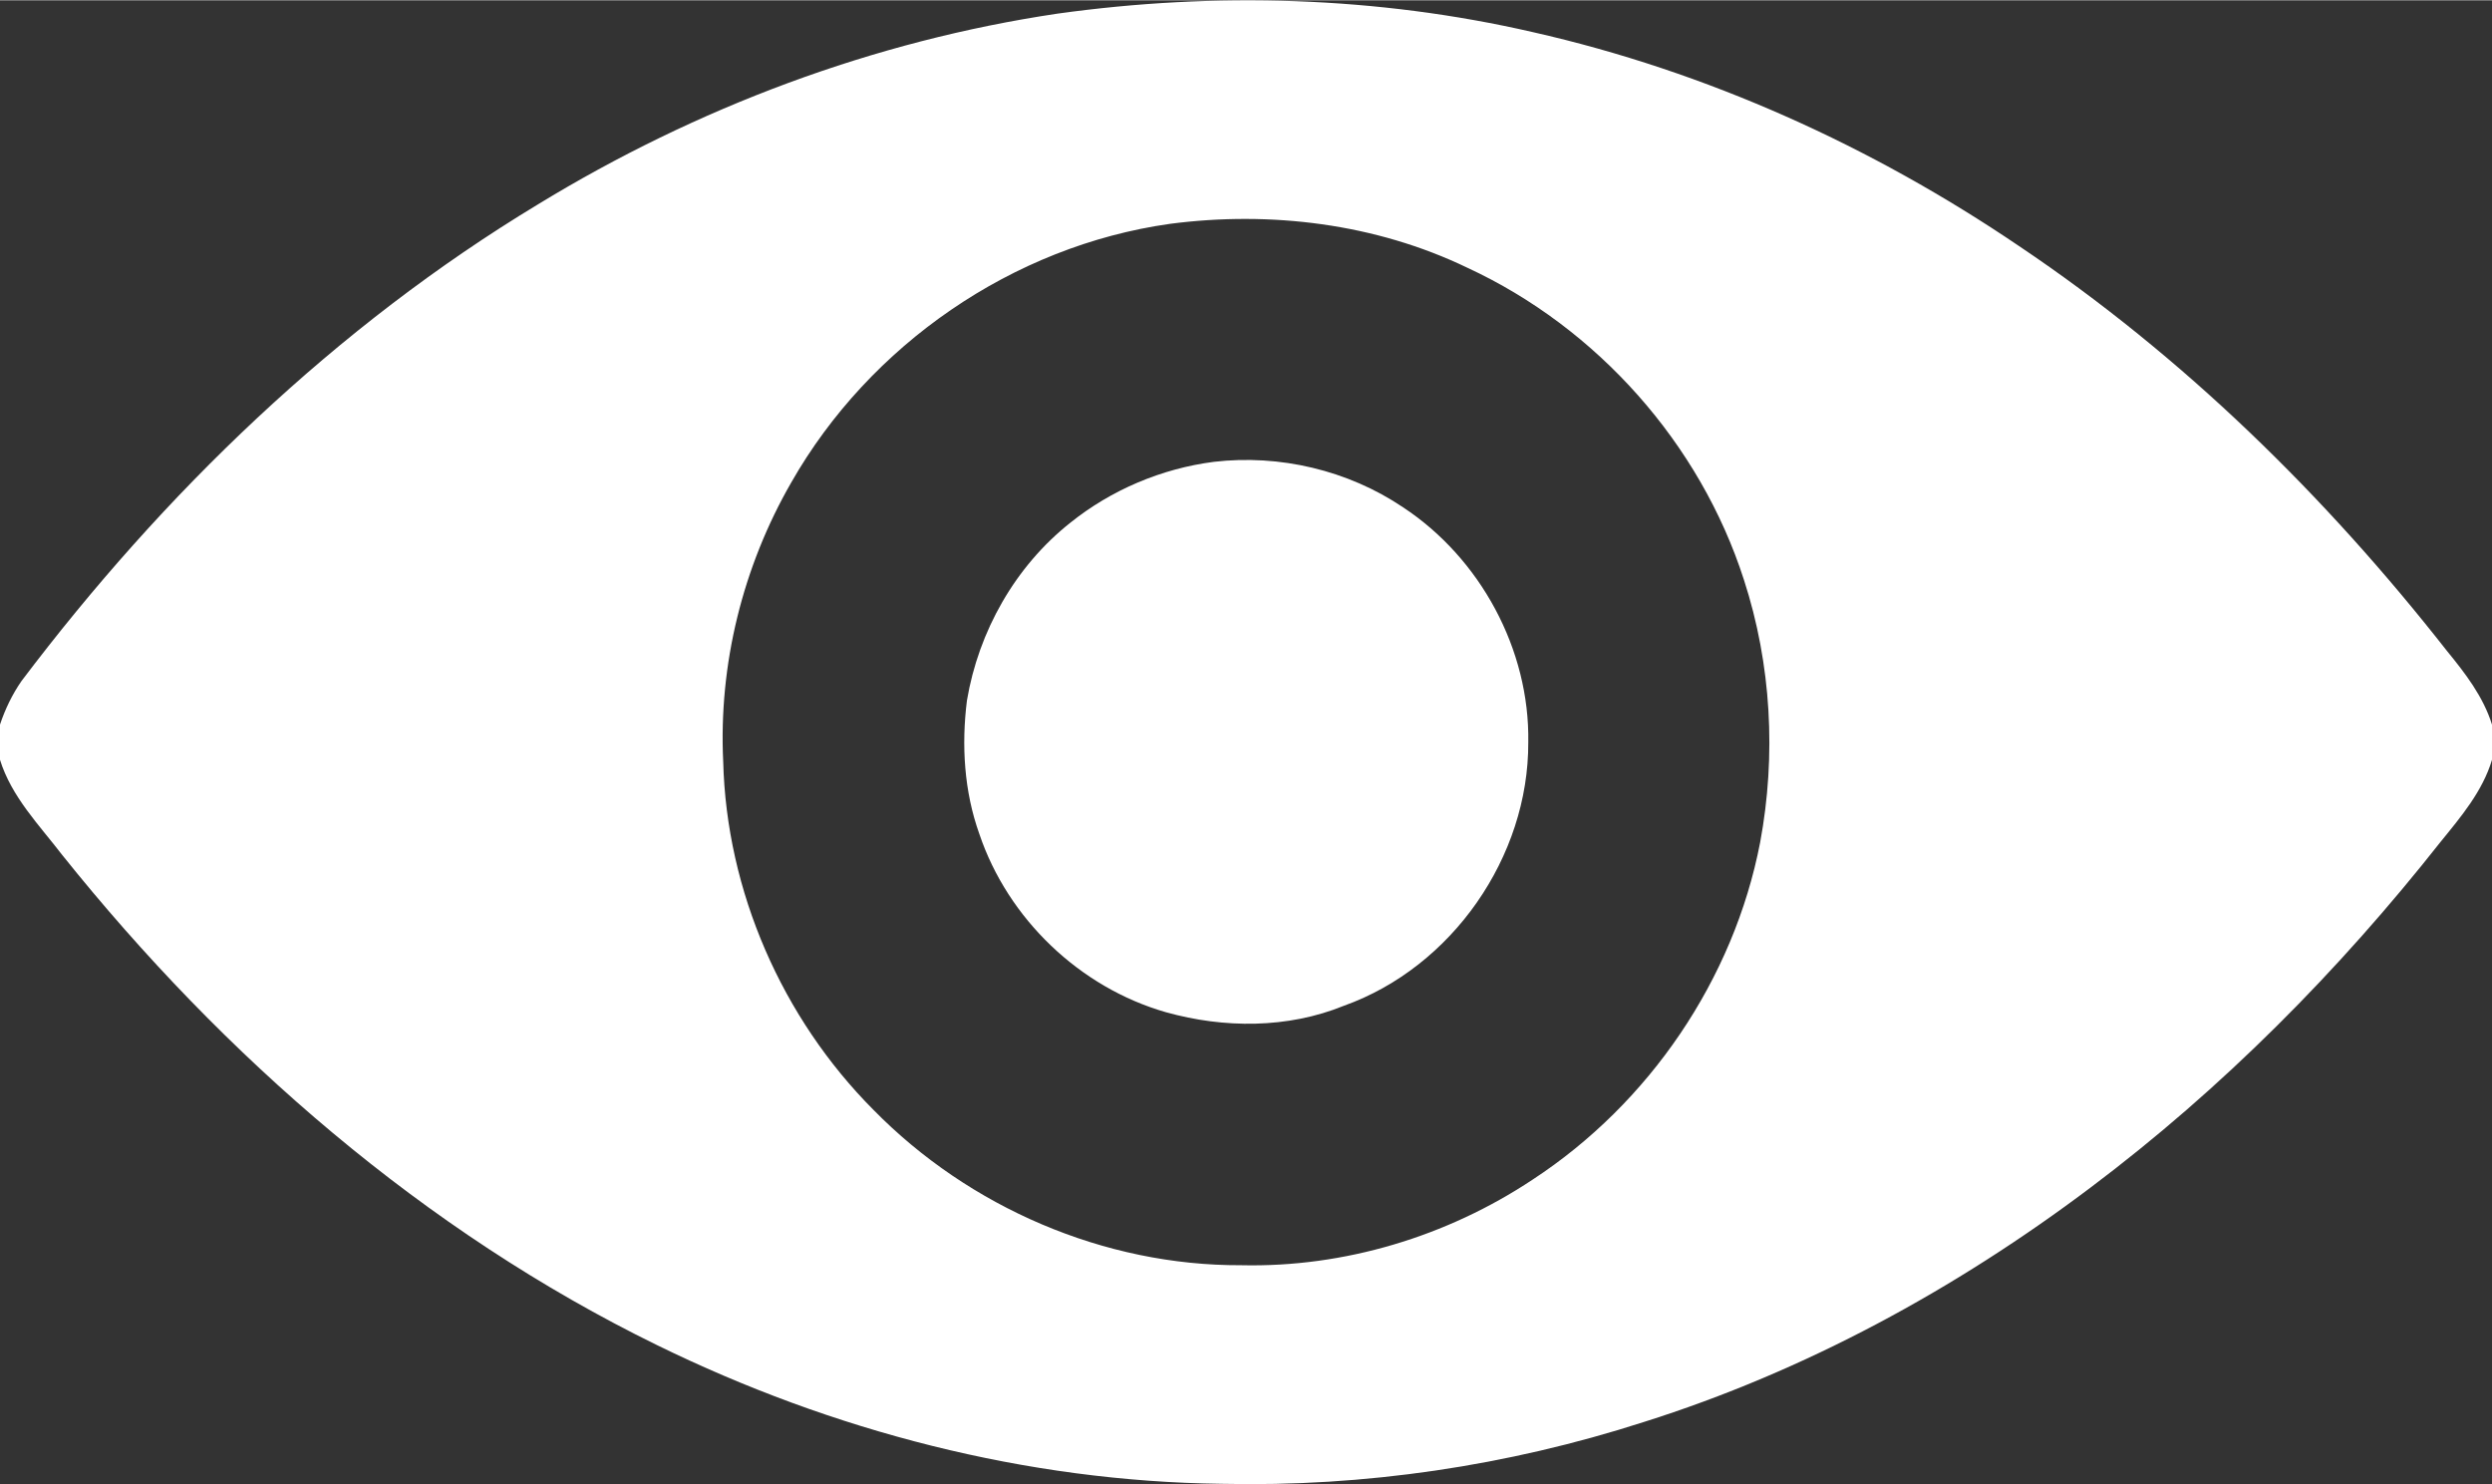<?xml version="1.0" encoding="UTF-8"?>
<!DOCTYPE svg PUBLIC "-//W3C//DTD SVG 1.1//EN" "http://www.w3.org/Graphics/SVG/1.1/DTD/svg11.dtd">
<!-- Creator: CorelDRAW -->
<svg xmlns="http://www.w3.org/2000/svg" xml:space="preserve" width="2.709mm" height="1.614mm" version="1.1" style="shape-rendering:geometricPrecision; text-rendering:geometricPrecision; image-rendering:optimizeQuality; fill-rule:evenodd; clip-rule:evenodd"
viewBox="0 0 270.94 161.36"
 xmlns:xlink="http://www.w3.org/1999/xlink"
 xmlns:xodm="http://www.corel.com/coreldraw/odm/2003">
 <rect x="0" y="0" width="270.94" height="161.36" fill="#333333" stroke="none"/>
 <defs>
  <style type="text/css">
   <![CDATA[
    .fil0 {fill:white;fill-rule:nonzero}
   ]]>
  </style>
 </defs>
 <g id="Layer_x0020_1">
  <g id="_23000000ff">
   <g>
    <path class="fil0" d="M114.98 1.45c17.16,-2.39 34.77,-1.88 51.67,2.01 18.91,4.28 36.86,12.41 52.89,23.28 17.81,11.96 33.3,27.16 46.51,44.02 1.98,2.42 3.94,4.96 4.89,8l0 3.83c-1.03,3.43 -3.37,6.19 -5.58,8.91 -11.07,14.04 -23.76,26.85 -38.06,37.6 -14.68,11.06 -31.07,19.98 -48.62,25.51 -14.77,4.76 -30.33,7.06 -45.85,6.71 -21.26,-0.26 -42.31,-5.74 -61.37,-15.07 -25.35,-12.4 -47.11,-31.35 -64.68,-53.29 -2.51,-3.27 -5.53,-6.34 -6.78,-10.37l0 -3.83c0.56,-1.68 1.33,-3.28 2.34,-4.74 15.42,-20.41 34.18,-38.56 56.15,-51.83 17.23,-10.52 36.5,-17.77 56.49,-20.74l0 0zm12.21 22.86c-17.08,2.41 -32.63,13.15 -41.16,28.12 -5.27,9.15 -7.91,19.8 -7.4,30.35 0.35,14.09 6.4,27.9 16.33,37.87 10.4,10.61 25.09,16.96 39.98,16.9 11.18,0.26 22.37,-3.12 31.68,-9.3 12.67,-8.29 21.88,-21.78 24.75,-36.68 1.76,-9.45 1.22,-19.38 -1.76,-28.54 -4.76,-14.82 -15.96,-27.42 -30.08,-33.95 -9.99,-4.81 -21.4,-6.2 -32.34,-4.77z"/>
   </g>
   <path class="fil0" d="M131.96 50.19c7.16,-0.84 14.6,0.91 20.58,4.94 8.41,5.54 13.79,15.47 13.62,25.56 0.05,12.46 -8.29,24.44 -20.03,28.64 -6.13,2.5 -13.05,2.47 -19.36,0.71 -9.37,-2.68 -17.18,-10.16 -20.29,-19.38 -1.66,-4.63 -1.96,-9.67 -1.35,-14.52 1.26,-7.52 5.25,-14.59 11.24,-19.33 4.46,-3.58 9.93,-5.89 15.59,-6.62z"/>
  </g>
 </g>
</svg>
